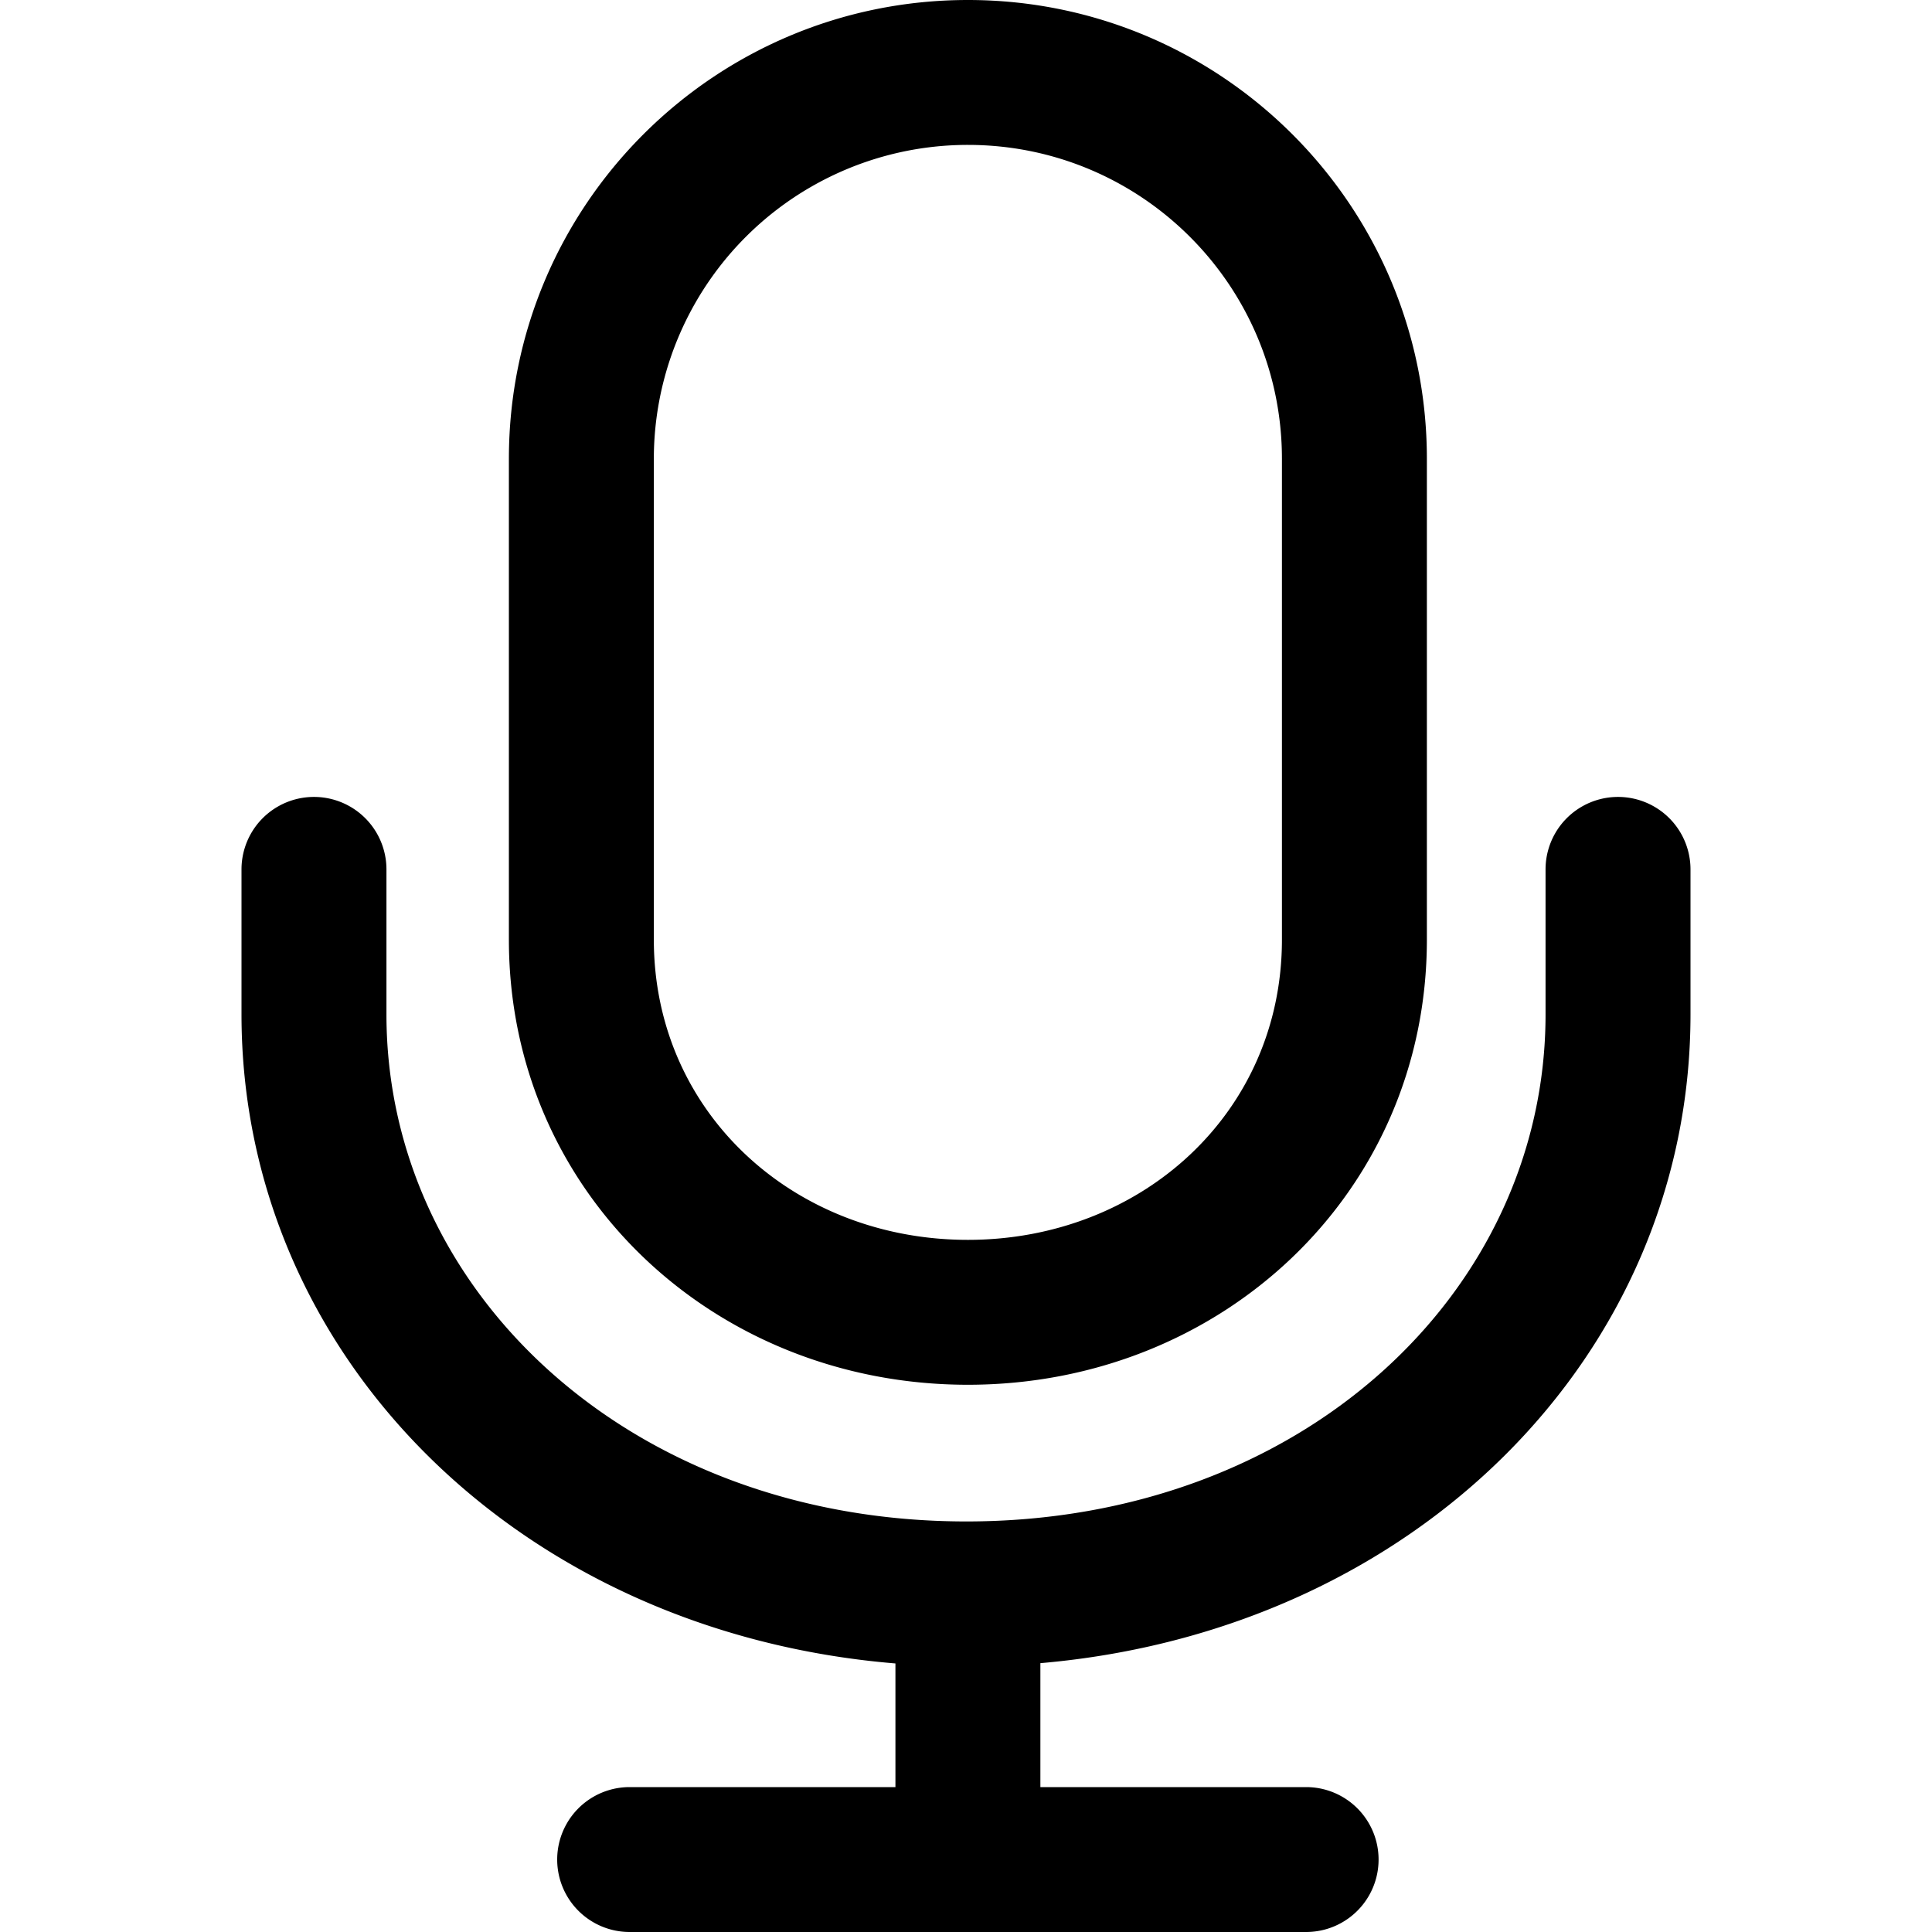 <?xml version="1.0" standalone="no"?><!DOCTYPE svg PUBLIC "-//W3C//DTD SVG 1.1//EN" "http://www.w3.org/Graphics/SVG/1.1/DTD/svg11.dtd"><svg t="1564974626179" class="icon" viewBox="0 0 1024 1024" version="1.1" xmlns="http://www.w3.org/2000/svg" p-id="1066" xmlns:xlink="http://www.w3.org/1999/xlink" width="200" height="200"><defs><style type="text/css"></style></defs><path d="M513.024 0c134.349 0 243.251 108.877 243.251 243.2v254.797c0 134.323-108.902 235.955-243.277 235.955-134.349 0-243.277-101.632-243.277-235.955V243.2c0-134.323 108.928-243.2 243.277-243.2z m0 76.8a166.426 166.426 0 0 0-166.477 166.4v254.797c0 91.904 74.522 159.155 166.451 159.155 91.93 0 166.451-67.251 166.451-159.155V243.2c0-91.904-74.496-166.4-166.451-166.4z m38.4 804.71V947.2h140.851a38.4 38.4 0 0 1 0 76.8H333.722a38.4 38.4 0 0 1 0-76.8h140.877v-65.536C275.354 865.203 128 718.694 128 537.6v-76.8a38.4 38.4 0 0 1 76.826 0v76.8c0 147.021 129.357 268.8 307.354 268.8 177.971 0 306.995-121.779 306.995-268.8v-76.8A38.4 38.4 0 0 1 896 460.8v76.8c0 180.582-146.227 326.784-344.576 343.91z" p-id="1067"></path></svg>